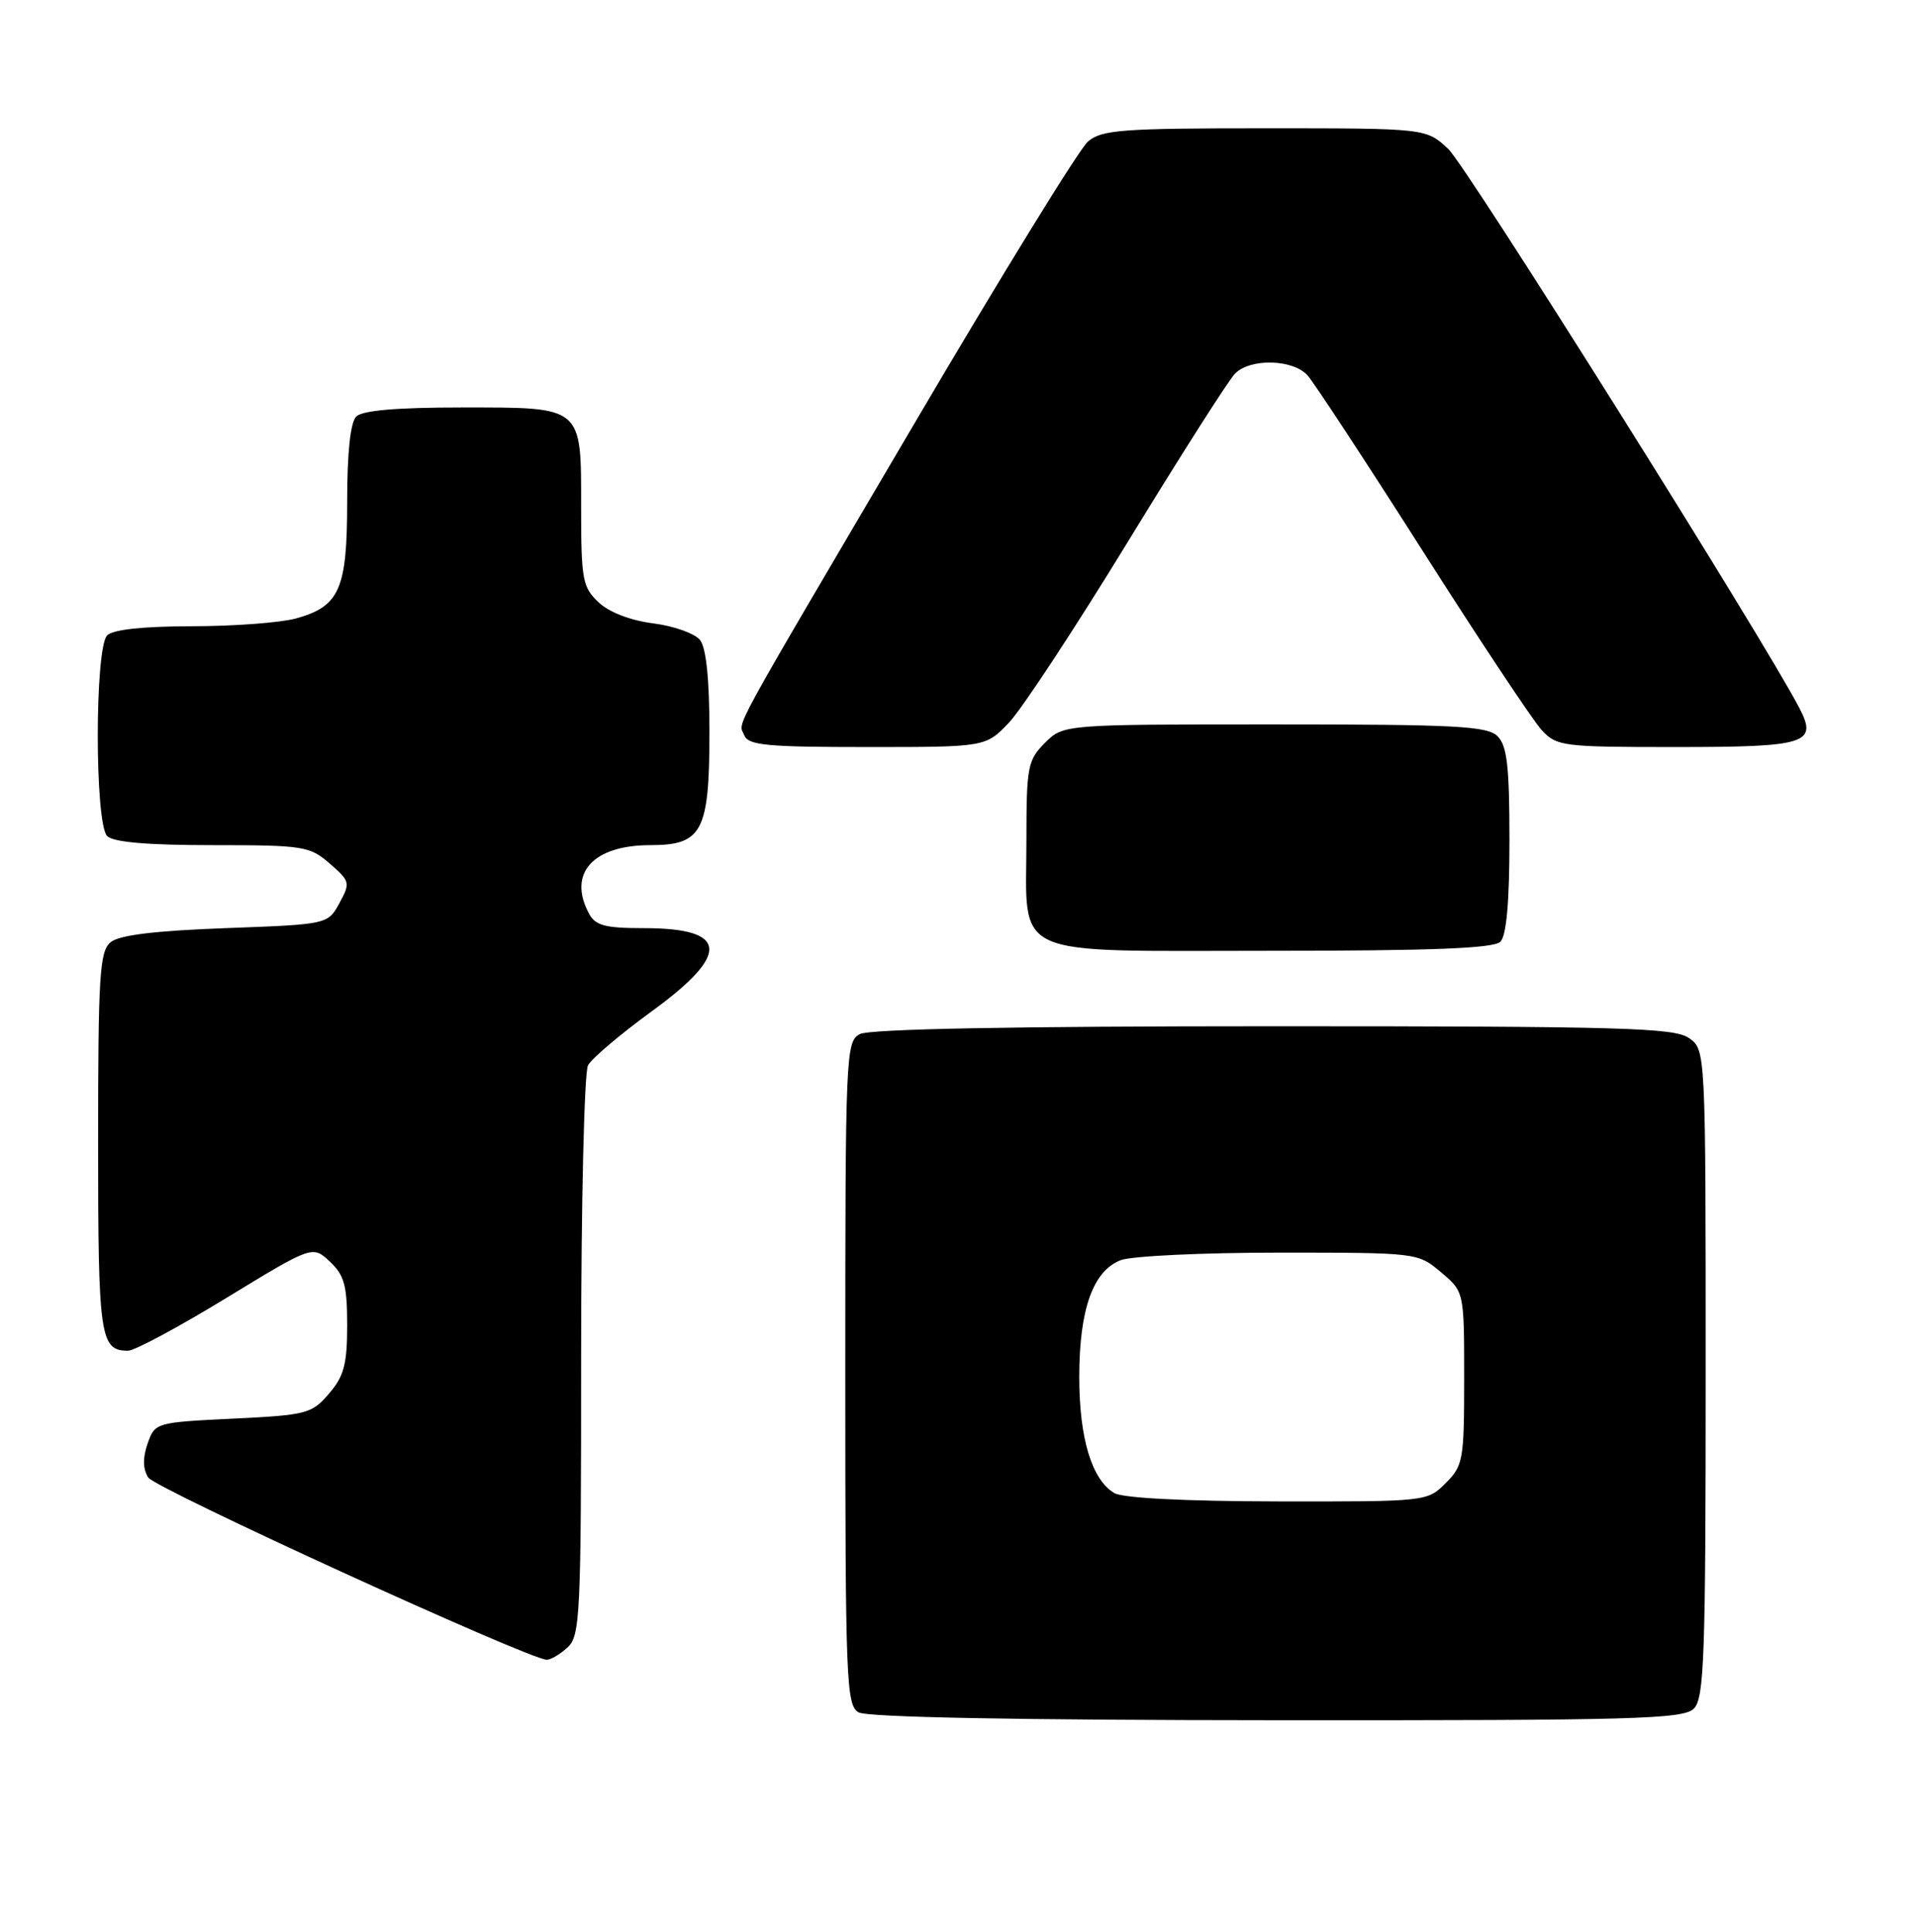 <?xml version="1.0" encoding="UTF-8" standalone="no"?>
<!DOCTYPE svg PUBLIC "-//W3C//DTD SVG 1.1//EN" "http://www.w3.org/Graphics/SVG/1.1/DTD/svg11.dtd" >
<svg xmlns="http://www.w3.org/2000/svg" xmlns:xlink="http://www.w3.org/1999/xlink" version="1.1" viewBox="0 0 254 256">
 <g >
 <path fill="currentColor"
d=" M 224.43 226.43 C 225.81 225.05 226.00 219.63 226.00 181.99 C 226.00 139.11 226.00 139.11 223.78 137.56 C 221.83 136.20 214.92 136.00 168.71 136.00 C 134.20 136.00 115.20 136.36 113.93 137.04 C 112.07 138.03 112.00 139.59 112.00 181.99 C 112.00 222.75 112.13 225.97 113.75 226.92 C 114.88 227.58 134.58 227.95 169.18 227.97 C 216.67 228.00 223.04 227.82 224.43 226.43 Z  M 75.17 218.35 C 76.88 216.80 77.00 214.27 77.00 179.78 C 77.00 159.48 77.41 142.11 77.91 141.18 C 78.41 140.26 82.22 137.03 86.38 134.00 C 96.83 126.40 96.51 123.00 85.34 123.00 C 80.16 123.00 78.89 122.66 78.04 121.07 C 75.19 115.74 78.55 112.00 86.17 112.00 C 93.06 112.00 94.00 110.20 94.00 96.97 C 94.00 90.00 93.57 85.85 92.75 84.81 C 92.06 83.95 89.28 82.96 86.56 82.61 C 83.54 82.23 80.71 81.14 79.31 79.82 C 77.19 77.83 77.00 76.81 77.00 67.40 C 77.00 53.70 77.36 54.00 61.13 54.00 C 52.56 54.00 48.01 54.39 47.20 55.20 C 46.43 55.97 46.00 59.97 46.00 66.48 C 46.00 78.09 45.01 80.35 39.22 81.96 C 37.17 82.52 30.98 82.99 25.45 82.99 C 18.97 83.00 14.97 83.43 14.20 84.20 C 12.54 85.86 12.54 109.14 14.20 110.80 C 15.01 111.61 19.57 112.00 28.14 112.00 C 40.22 112.00 41.03 112.13 43.69 114.44 C 46.39 116.78 46.44 117.00 44.97 119.69 C 43.43 122.50 43.43 122.50 29.86 123.00 C 20.46 123.35 15.79 123.92 14.65 124.87 C 13.20 126.08 13.00 129.26 13.00 151.42 C 13.00 177.24 13.25 179.00 16.97 179.00 C 17.83 179.00 23.68 175.86 29.97 172.02 C 41.41 165.04 41.41 165.04 43.71 167.19 C 45.63 169.00 46.00 170.37 46.00 175.62 C 46.00 180.80 45.58 182.38 43.59 184.69 C 41.31 187.35 40.65 187.53 30.86 188.00 C 20.63 188.50 20.53 188.53 19.56 191.30 C 18.90 193.19 18.92 194.66 19.64 195.80 C 20.54 197.26 69.83 219.80 72.42 219.95 C 72.93 219.98 74.17 219.26 75.17 218.35 Z  M 198.80 124.80 C 199.60 124.00 200.00 119.55 200.00 111.37 C 200.00 101.59 199.69 98.83 198.43 97.57 C 197.07 96.22 192.98 96.00 168.88 96.00 C 140.91 96.00 140.91 96.00 138.45 98.45 C 136.17 100.74 136.00 101.61 136.00 111.23 C 136.00 127.23 133.30 126.00 168.36 126.00 C 189.77 126.00 197.92 125.68 198.80 124.80 Z  M 133.70 95.75 C 135.40 93.96 142.50 83.16 149.47 71.75 C 156.45 60.33 162.82 50.32 163.65 49.50 C 165.69 47.45 171.33 47.60 173.25 49.75 C 174.11 50.71 180.97 61.17 188.50 73.00 C 196.03 84.83 203.12 95.51 204.27 96.75 C 206.25 98.90 207.05 99.00 221.97 99.00 C 239.37 99.00 240.85 98.54 238.44 93.88 C 233.74 84.79 194.34 22.04 191.90 19.75 C 188.97 17.00 188.97 17.00 167.60 17.00 C 148.69 17.00 145.98 17.20 144.16 18.75 C 143.02 19.71 132.65 36.57 121.10 56.22 C 96.00 98.92 97.87 95.49 98.61 97.43 C 99.12 98.77 101.56 99.00 114.91 99.00 C 130.61 99.00 130.61 99.00 133.70 95.75 Z  M 147.66 197.87 C 144.67 196.13 143.00 190.62 143.00 182.50 C 143.00 173.52 144.82 168.40 148.52 166.99 C 149.95 166.45 159.39 166.00 169.49 166.00 C 187.78 166.00 187.86 166.01 190.92 168.59 C 194.00 171.18 194.00 171.18 194.00 182.63 C 194.00 193.46 193.87 194.23 191.55 196.55 C 189.10 198.99 189.00 199.00 169.30 198.97 C 157.09 198.95 148.79 198.53 147.66 197.87 Z "/>
</g>
</svg>